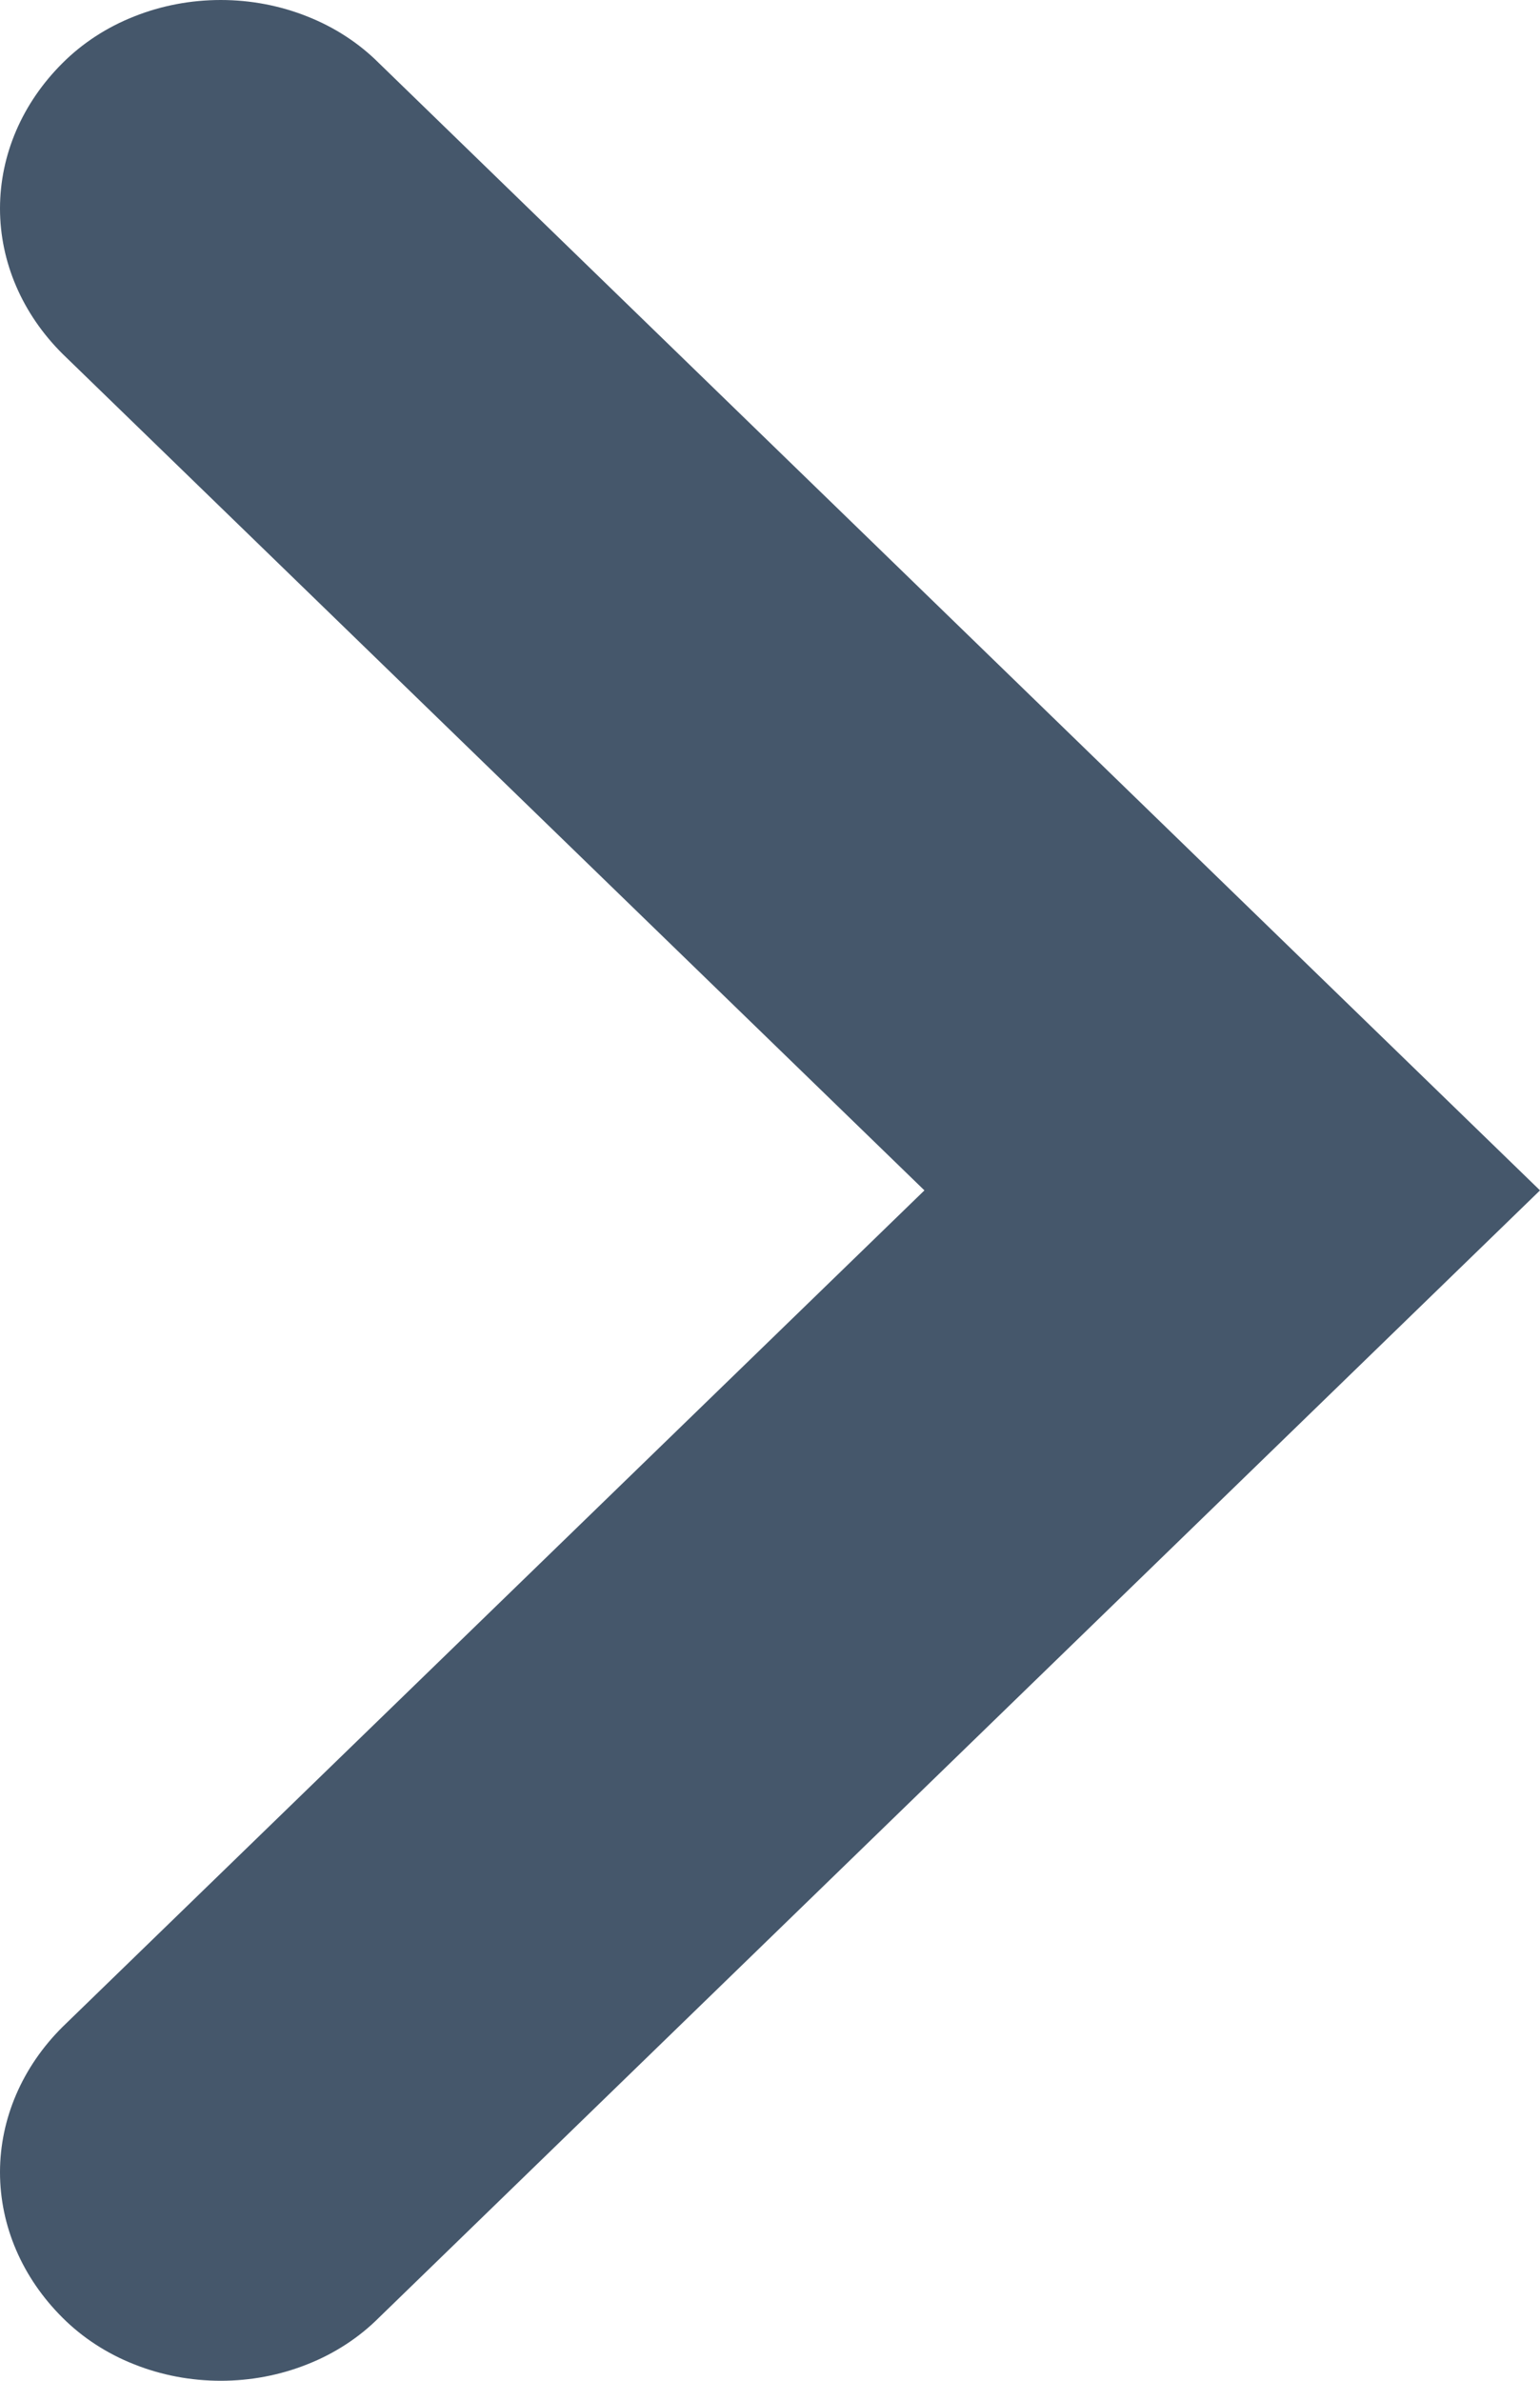 <svg width="11" height="17" viewBox="0 0 11 17" fill="none" xmlns="http://www.w3.org/2000/svg">
<path d="M0.447 14.473C0.159 14.759 -6.61302e-07 15.129 -6.78029e-07 15.511C-6.94756e-07 15.894 0.159 16.264 0.447 16.55C0.588 16.691 0.762 16.805 0.957 16.882C1.152 16.96 1.363 17 1.577 17C1.79 17 2.001 16.96 2.196 16.882C2.391 16.805 2.565 16.691 2.706 16.55L11 8.5L2.706 0.45C2.565 0.309 2.391 0.195 2.196 0.118C2.001 0.04 1.79 -4.02573e-07 1.577 -4.11914e-07C1.363 -4.21255e-07 1.152 0.04 0.957 0.118C0.762 0.195 0.588 0.309 0.447 0.45C0.159 0.736 -4.83377e-08 1.106 -6.50649e-08 1.489C-8.17921e-08 1.871 0.159 2.241 0.447 2.527L6.603 8.5L0.447 14.473Z" fill="#45576B"/>
</svg>
